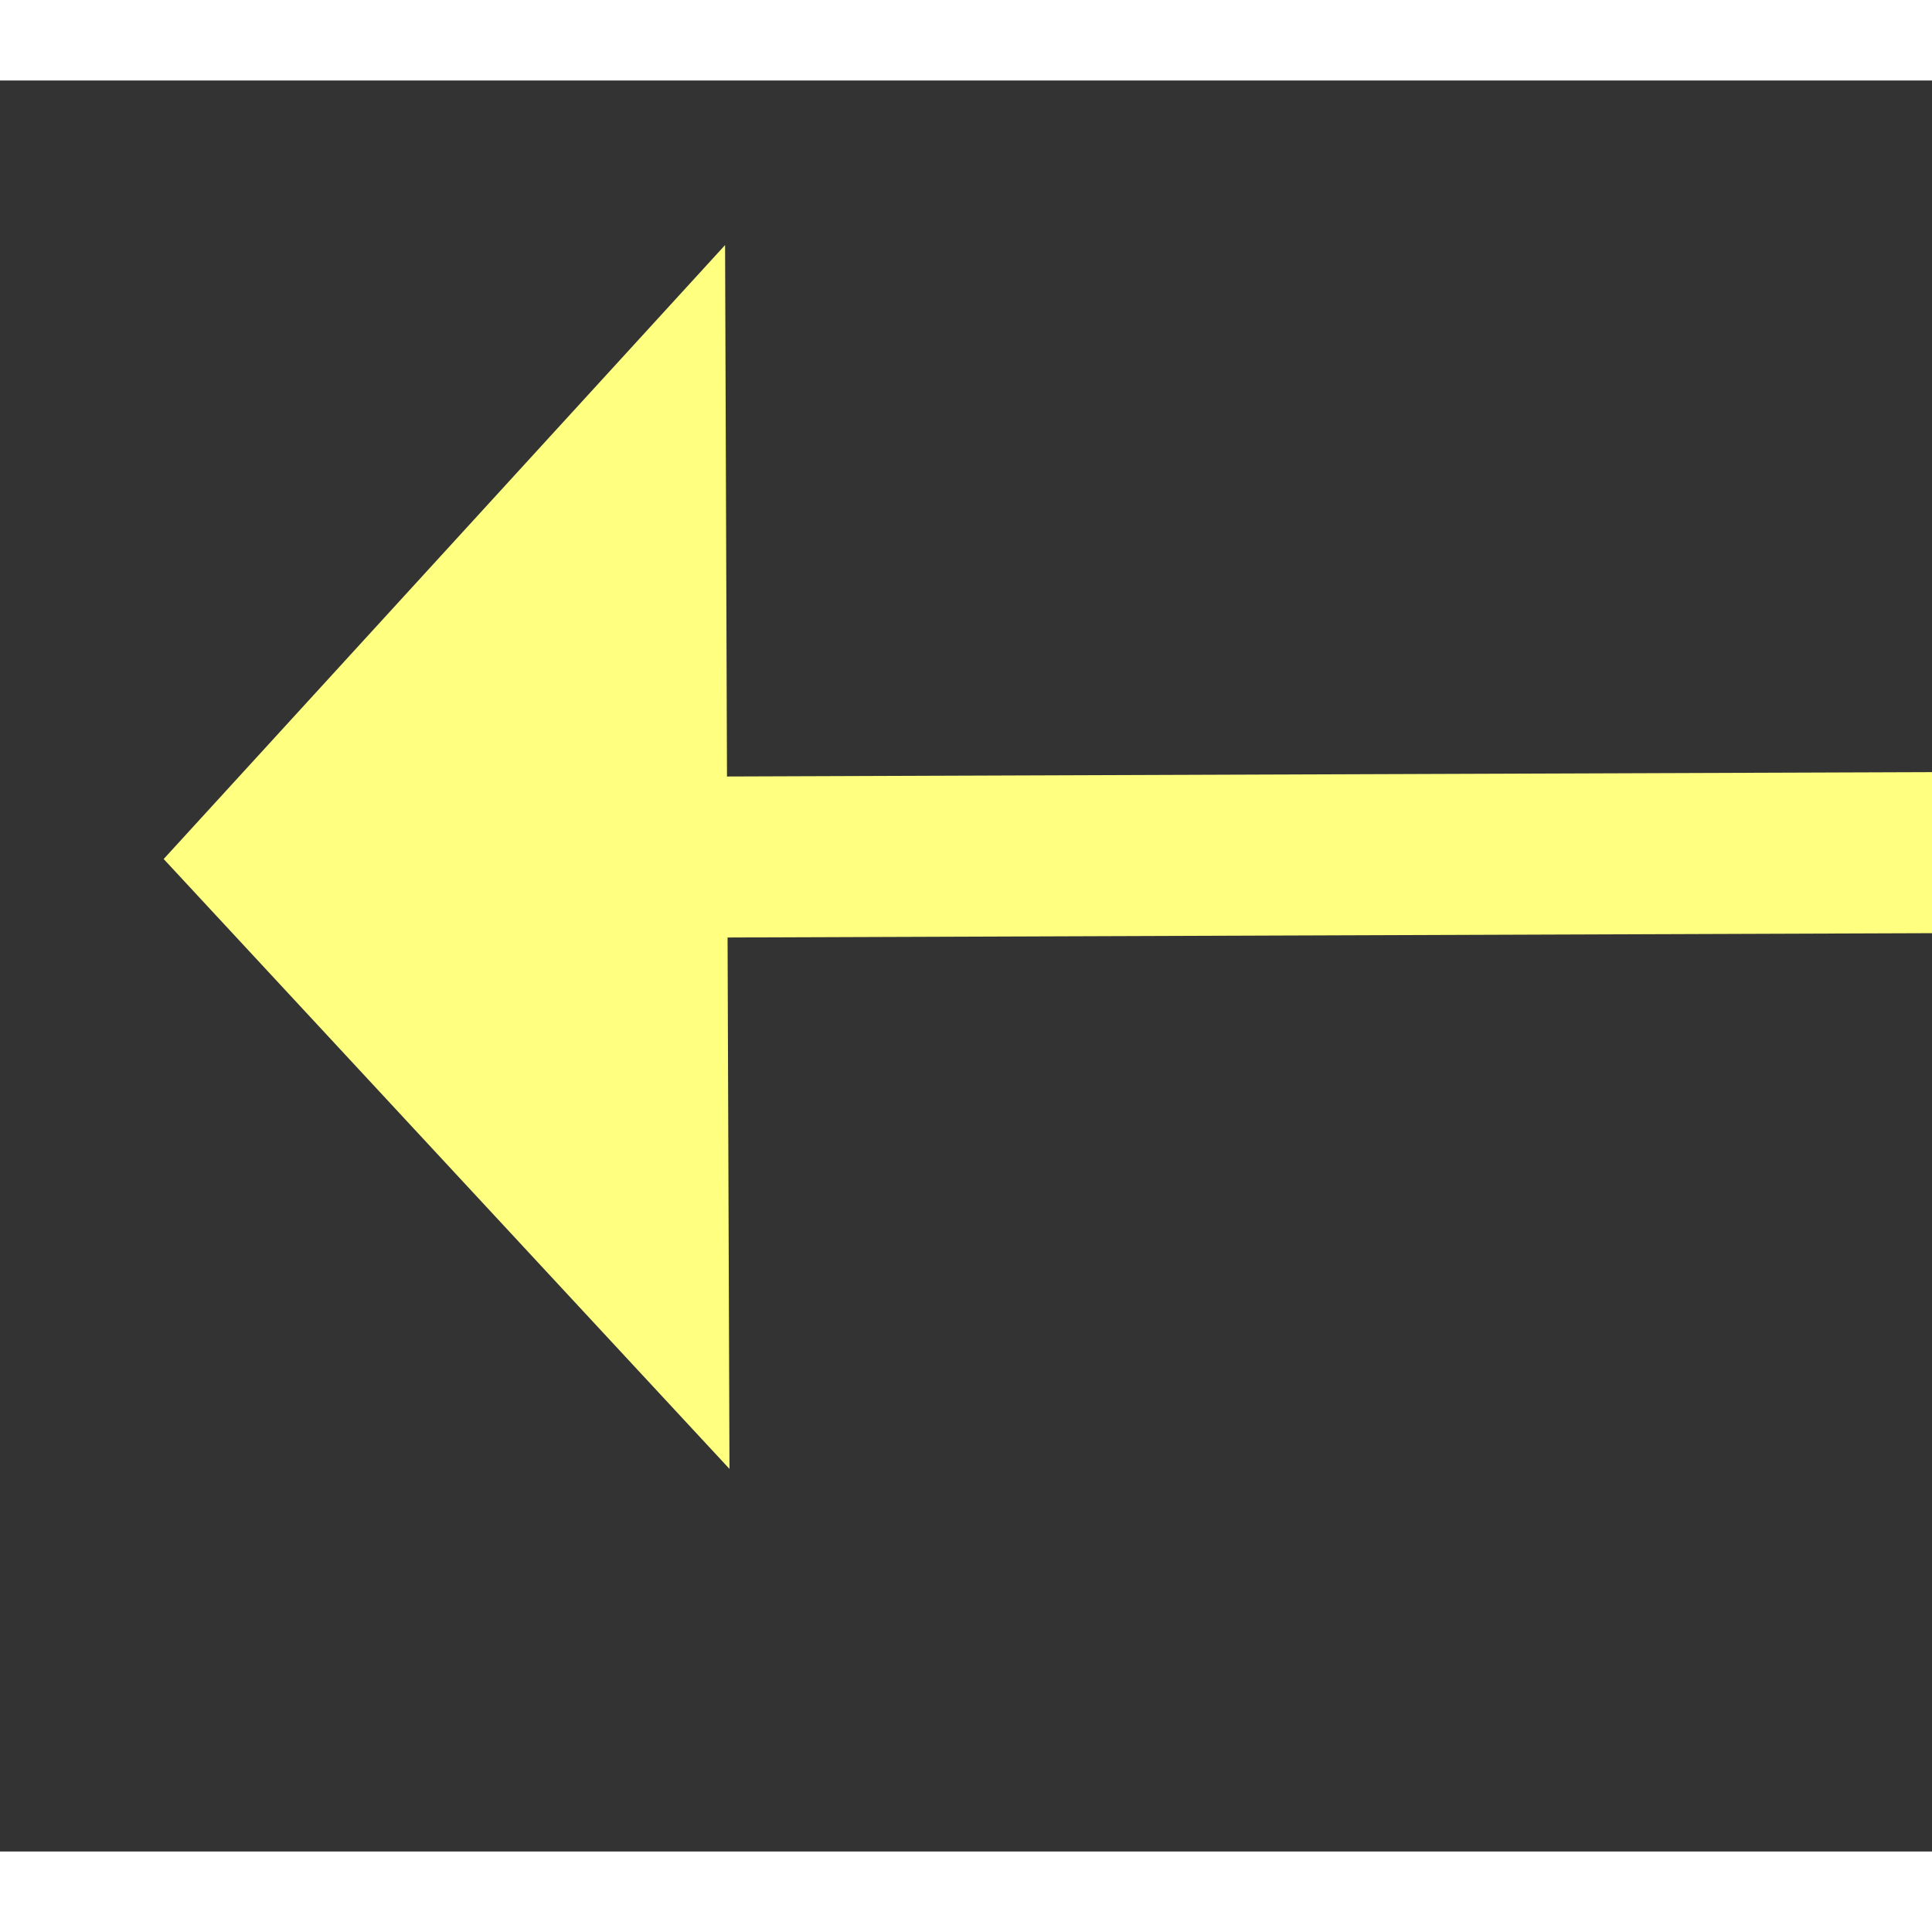 ﻿<?xml version="1.0" encoding="utf-8"?>
<svg version="1.1" xmlns:xlink="http://www.w3.org/1999/xlink" width="24px" height="24px" preserveAspectRatio="xMinYMid meet" viewBox="990 8111  24 22" xmlns="http://www.w3.org/2000/svg">
  <rect x="990" y="8111" width="24" height="22" fill="#333333" stroke="none"/>
  <g transform="matrix(0.5 0.866 -0.866 0.5 7534.858 3193.243 )">
    <path d="M 1041 8105.6  L 1048 8098  L 1041 8090.4  L 1041 8105.6  Z " fill-rule="nonzero" fill="#ffff80" stroke="none" transform="matrix(-0.497 0.868 -0.868 -0.497 8545.704 11245.2 )" />
    <path d="M 983 8098  L 1042 8098  " stroke-width="2" stroke="#ffff80" fill="none" transform="matrix(-0.497 0.868 -0.868 -0.497 8545.704 11245.2 )" />
  </g>
</svg>